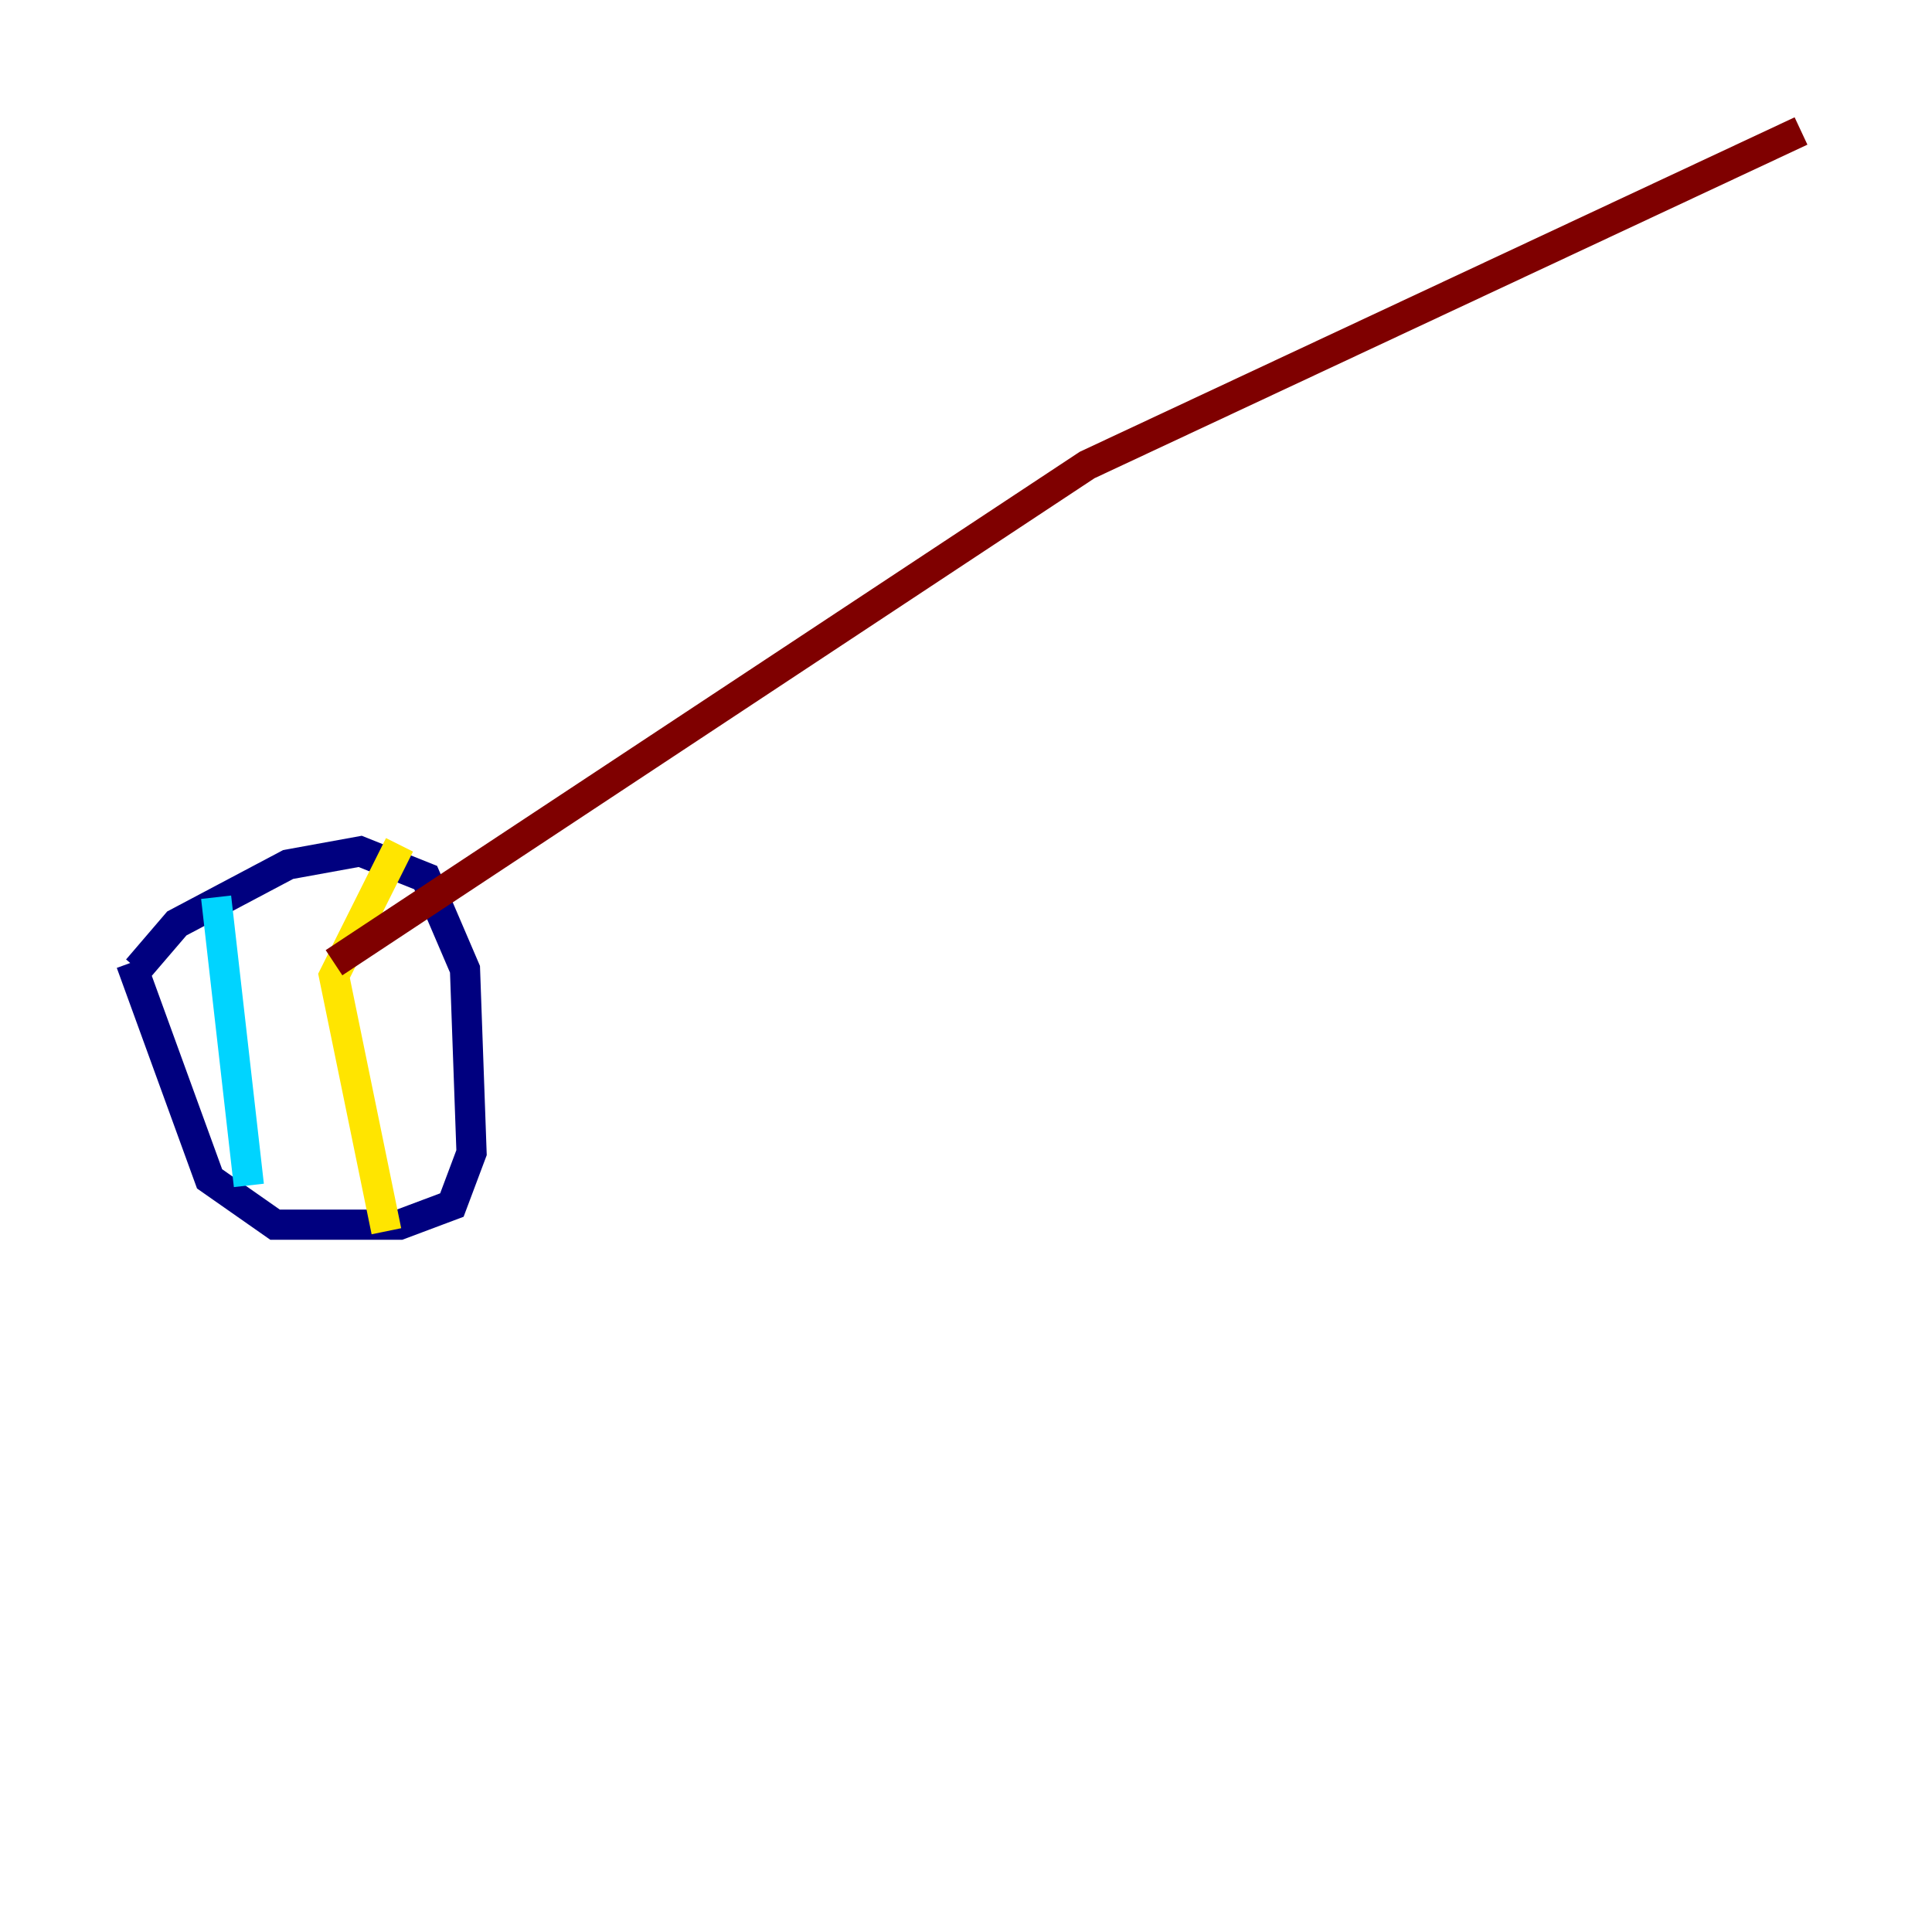 <?xml version="1.0" encoding="utf-8" ?>
<svg baseProfile="tiny" height="128" version="1.2" viewBox="0,0,128,128" width="128" xmlns="http://www.w3.org/2000/svg" xmlns:ev="http://www.w3.org/2001/xml-events" xmlns:xlink="http://www.w3.org/1999/xlink"><defs /><polyline fill="none" points="9.112,64.217 11.715,61.18 19.091,57.275 23.864,56.407 28.203,58.142 30.807,64.217 31.241,76.366 29.939,79.837 26.468,81.139 18.224,81.139 13.885,78.102 8.678,63.783" stroke="#00007f" stroke-width="2" /><polyline fill="none" points="14.319,59.444 16.488,78.536" stroke="#00d4ff" stroke-width="2" /><polyline fill="none" points="26.468,55.973 22.129,64.651 25.6,81.573" stroke="#ffe500" stroke-width="2" /><polyline fill="none" points="22.129,63.783 72.027,30.807 119.322,8.678" stroke="#7f0000" stroke-width="2" /></svg>